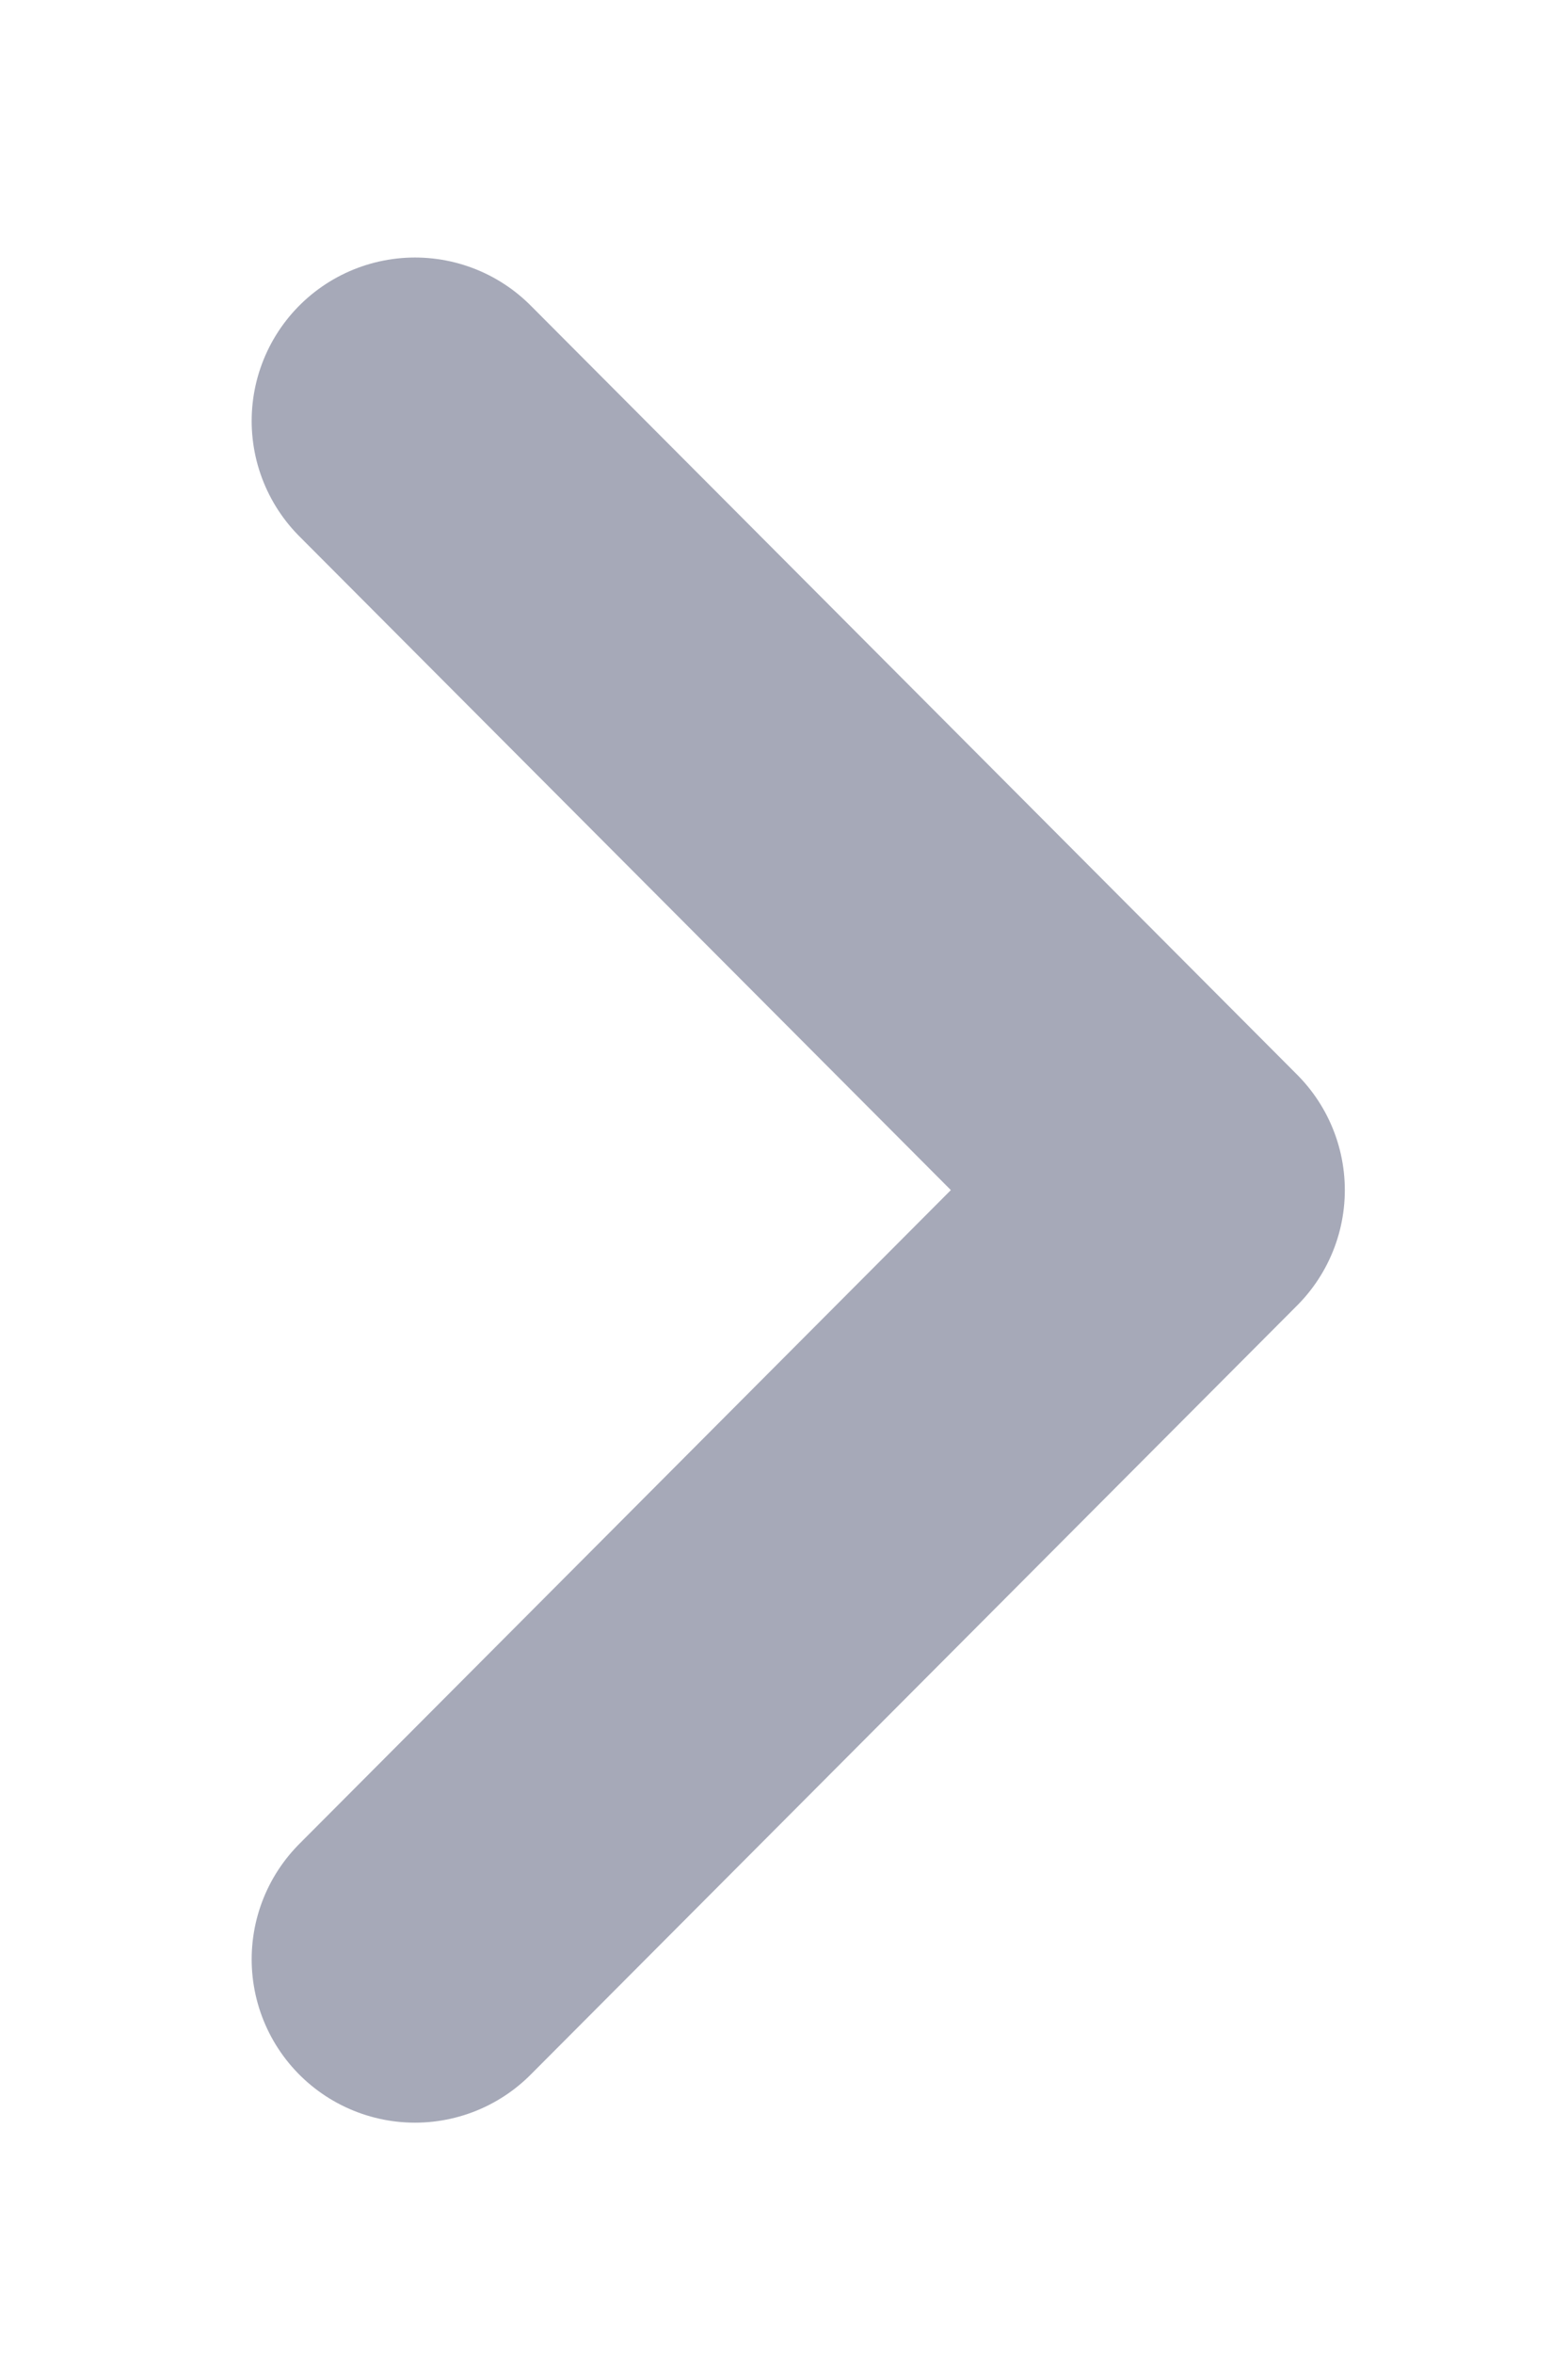 <svg width="6" height="9" viewBox="0 0 6 9" fill="none" xmlns="http://www.w3.org/2000/svg">
<path d="M1.588 7.494L4.521 4.552L1.588 1.61" stroke="#A6A9B8" stroke-width="1.25" stroke-linecap="round" stroke-linejoin="round"/>
</svg>
